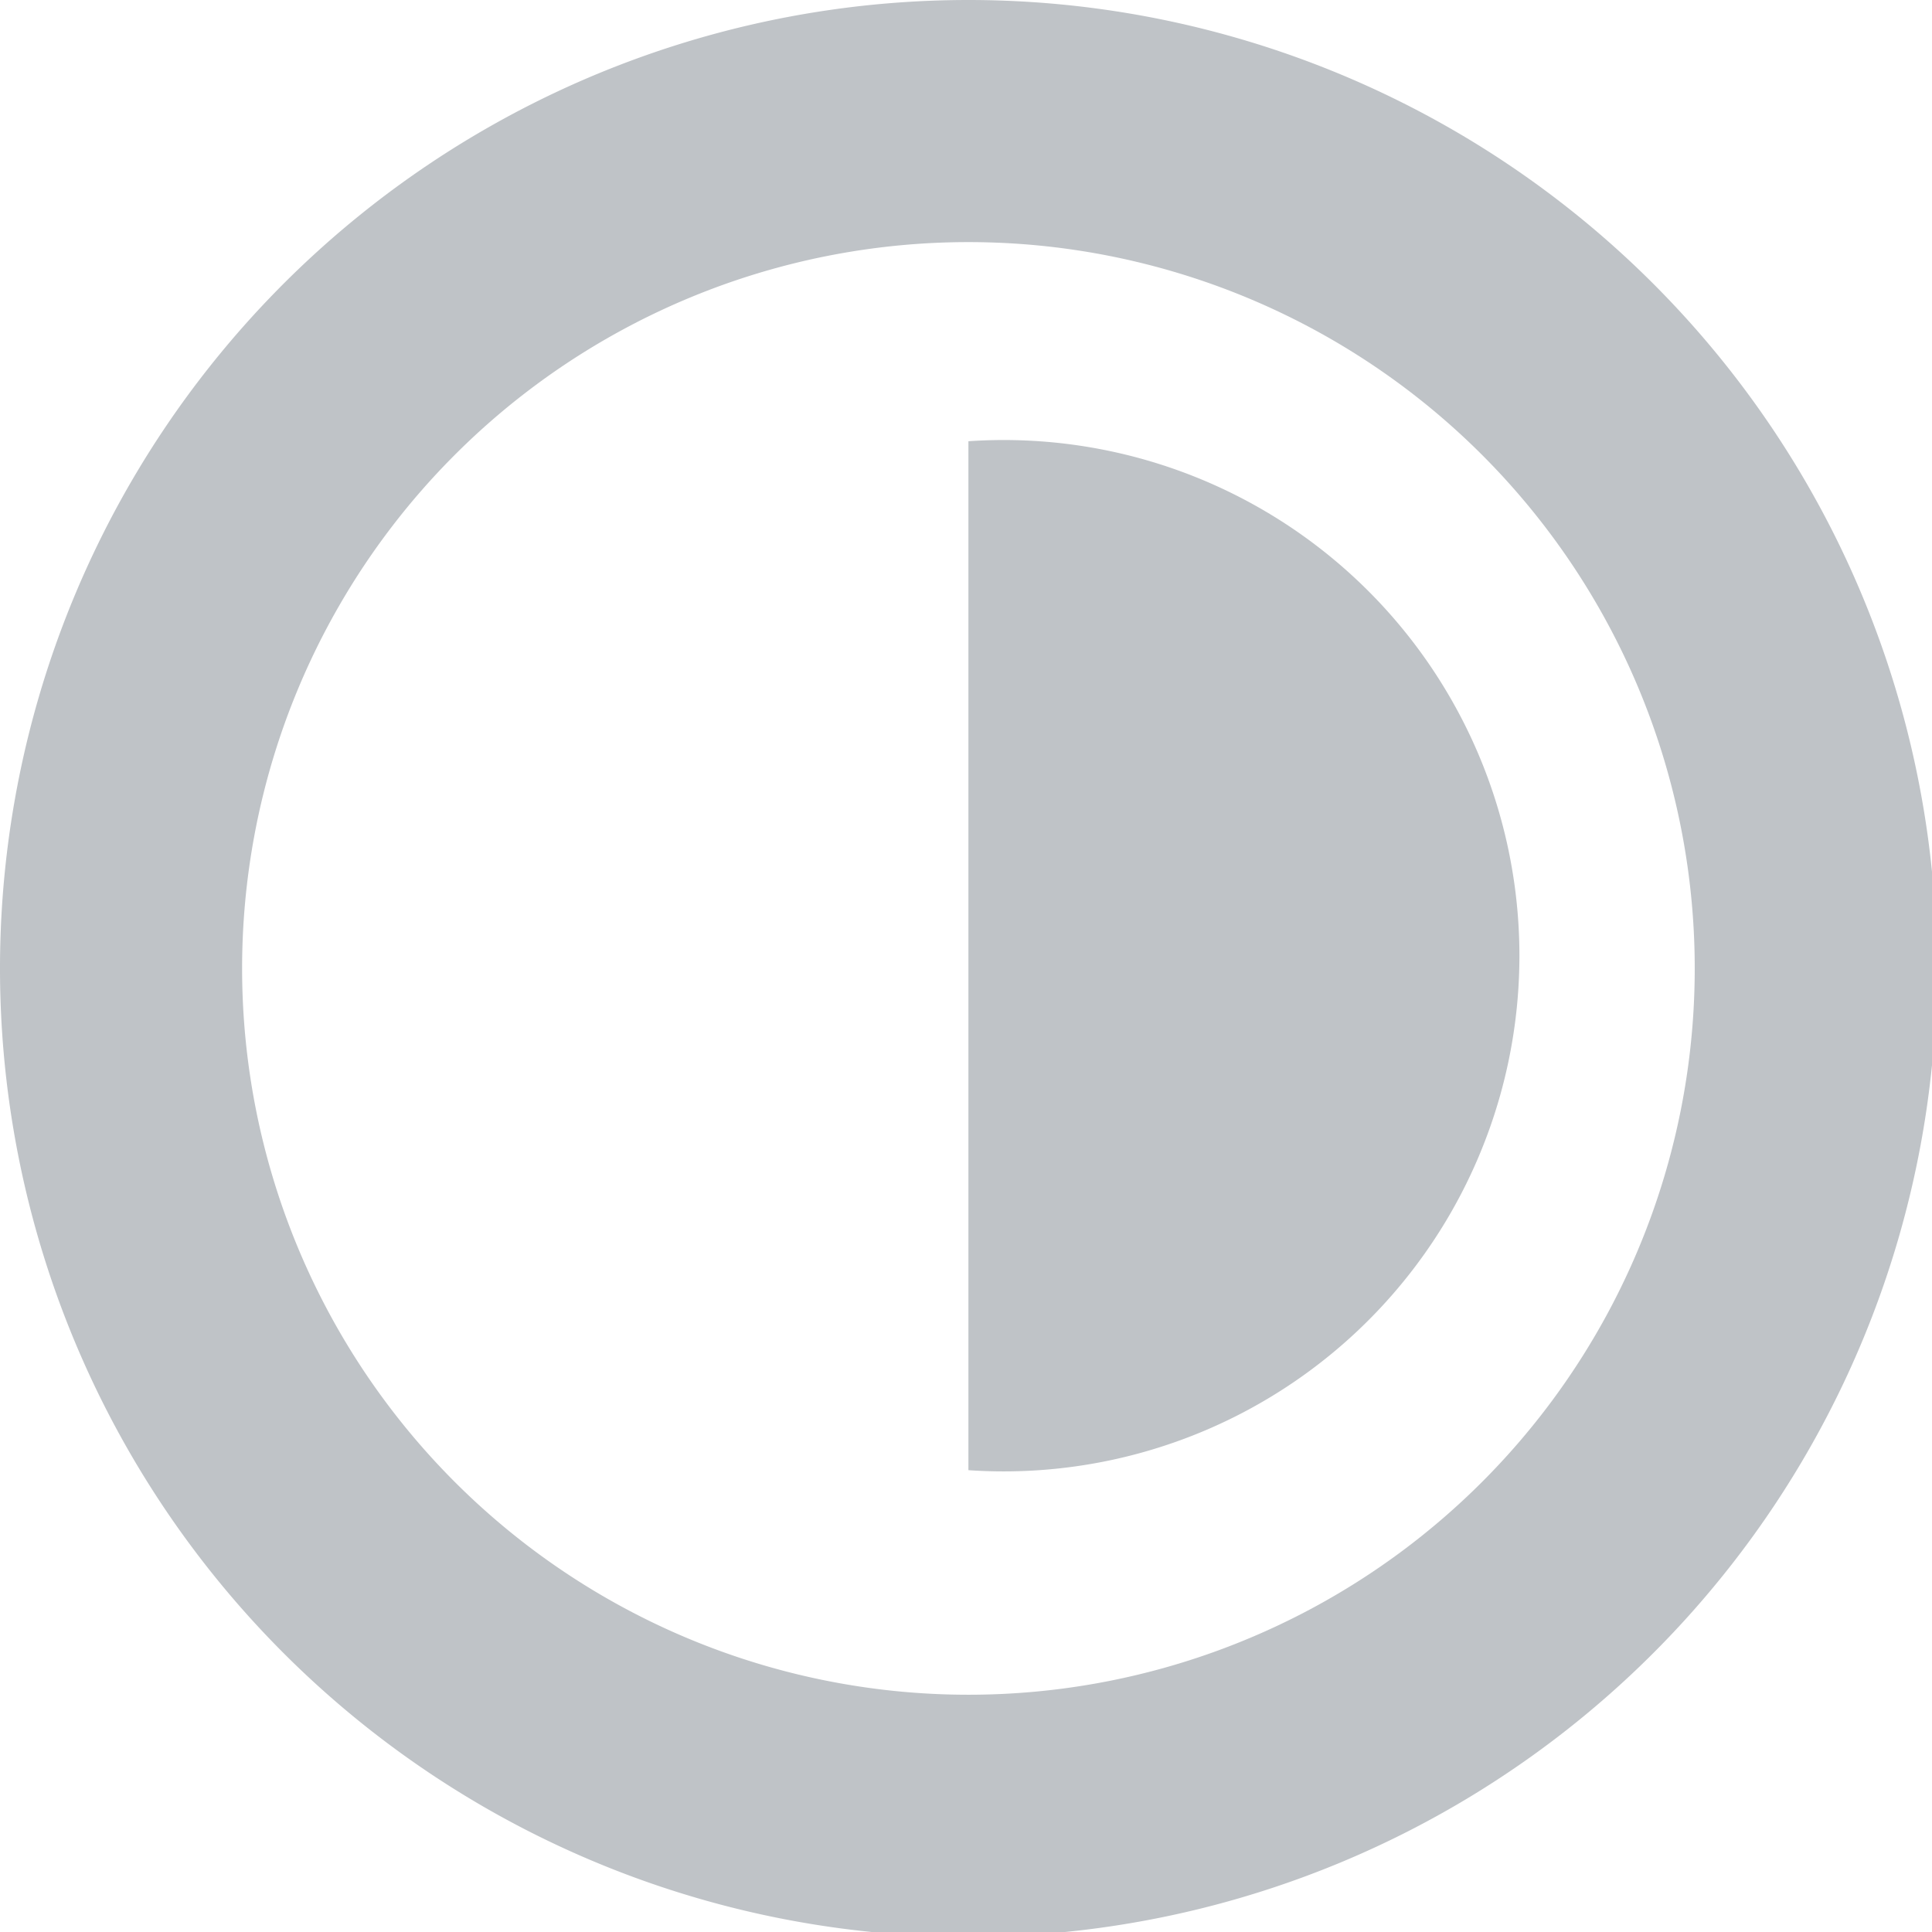 <svg xmlns="http://www.w3.org/2000/svg" width="32" height="32" fill="rgba(40, 54, 69, 0.3)" viewBox="0 0 31.92 31.92"><path d="M16 4A12 12 0 114 16 12 12 0 0116 4m0-4a16 16 0 1016 16A16 16 0 0016 0zM16 24.29a8.52 8.52 0 100-17"/></svg>